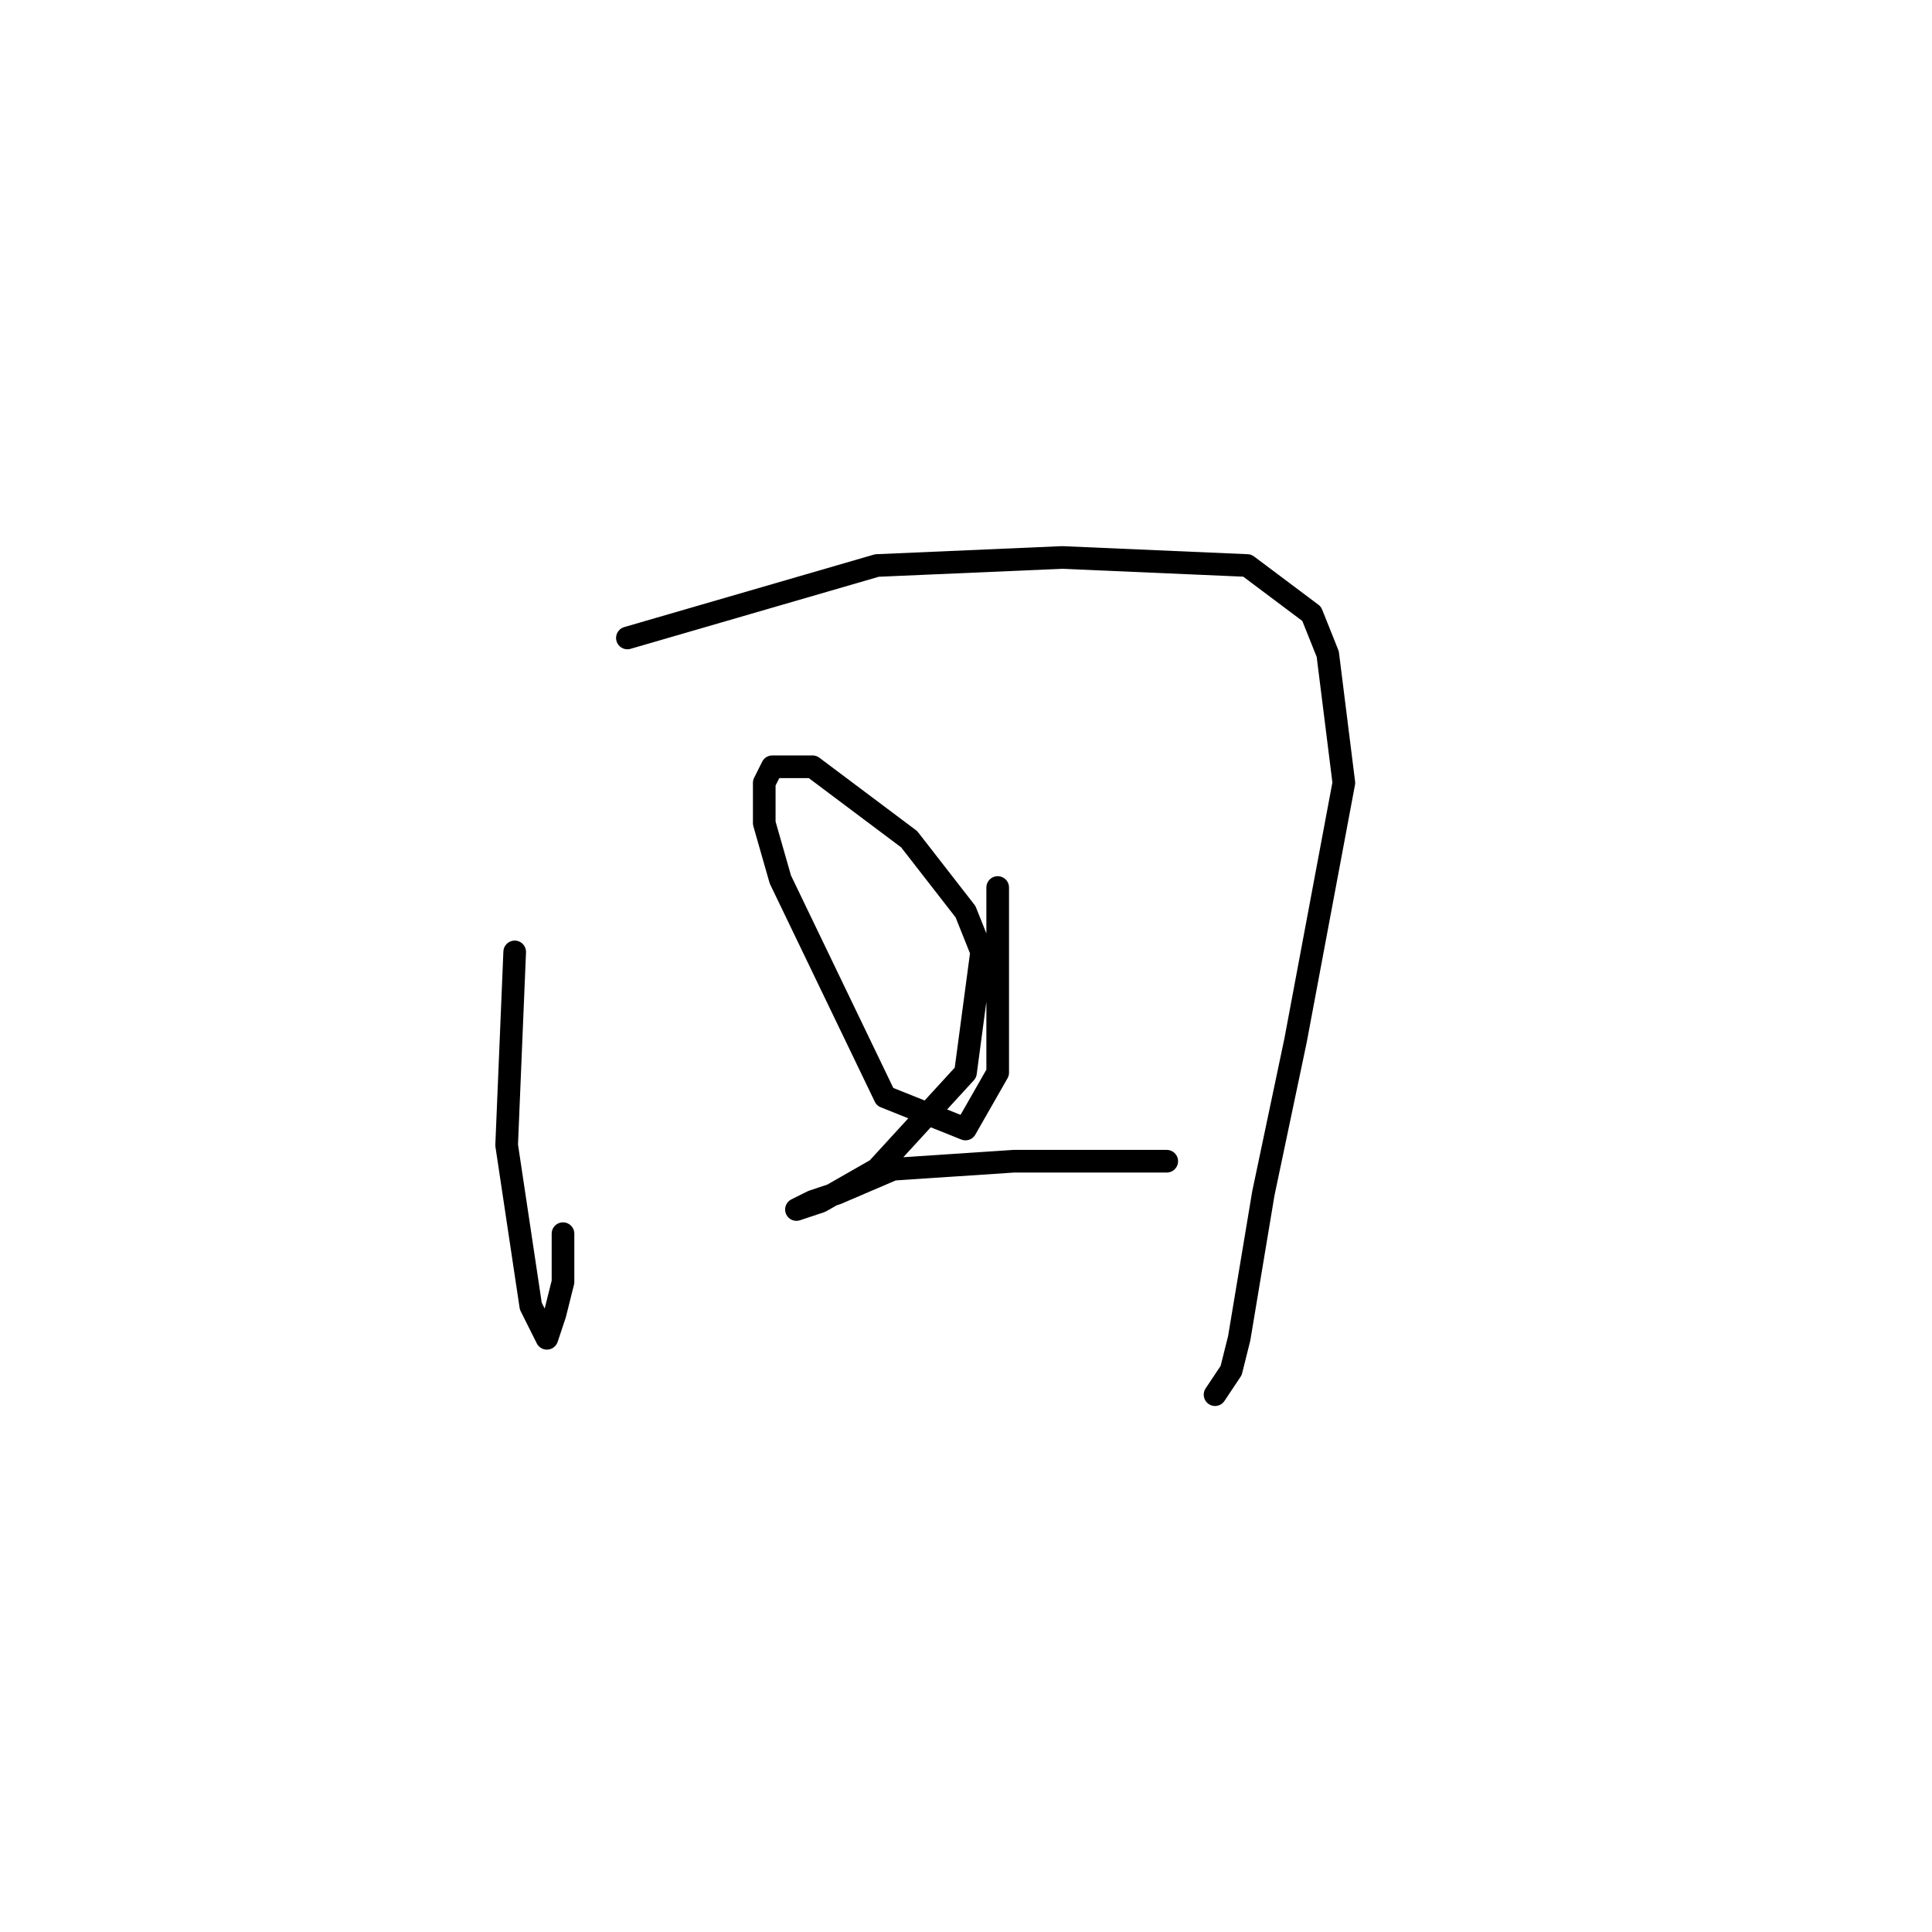<?xml version="1.0" standalone="no"?>
    <svg width="256" height="256" xmlns="http://www.w3.org/2000/svg" version="1.1">
    <polyline stroke="black" stroke-width="3" stroke-linecap="round" fill="transparent" stroke-linejoin="round" points="68.2 126.133 67.133 151.733 70.333 173.067 72.467 177.333 73.533 174.133 74.6 169.867 74.6 163.467 74.6 163.467 " />
        <polyline stroke="black" stroke-width="3" stroke-linecap="round" fill="transparent" stroke-linejoin="round" points="83.133 84.533 116.2 74.933 140.733 73.867 165.267 74.933 173.8 81.333 175.933 86.667 178.067 103.733 171.667 137.867 167.4 158.133 164.2 177.333 163.133 181.6 161 184.8 161 184.8 " />
        <polyline stroke="black" stroke-width="3" stroke-linecap="round" fill="transparent" stroke-linejoin="round" points="132.2 117.6 132.2 132.533 132.2 136.8 132.2 142.133 127.933 149.6 117.267 145.333 103.4 116.533 101.267 109.067 101.267 103.733 102.333 101.6 107.667 101.6 120.467 111.2 127.933 120.8 130.067 126.133 127.933 142.133 116.2 154.933 108.733 159.2 105.533 160.267 107.667 159.2 110.867 158.133 118.333 154.933 134.333 153.867 145 153.867 154.6 153.867 154.6 153.867 " />
        </svg>